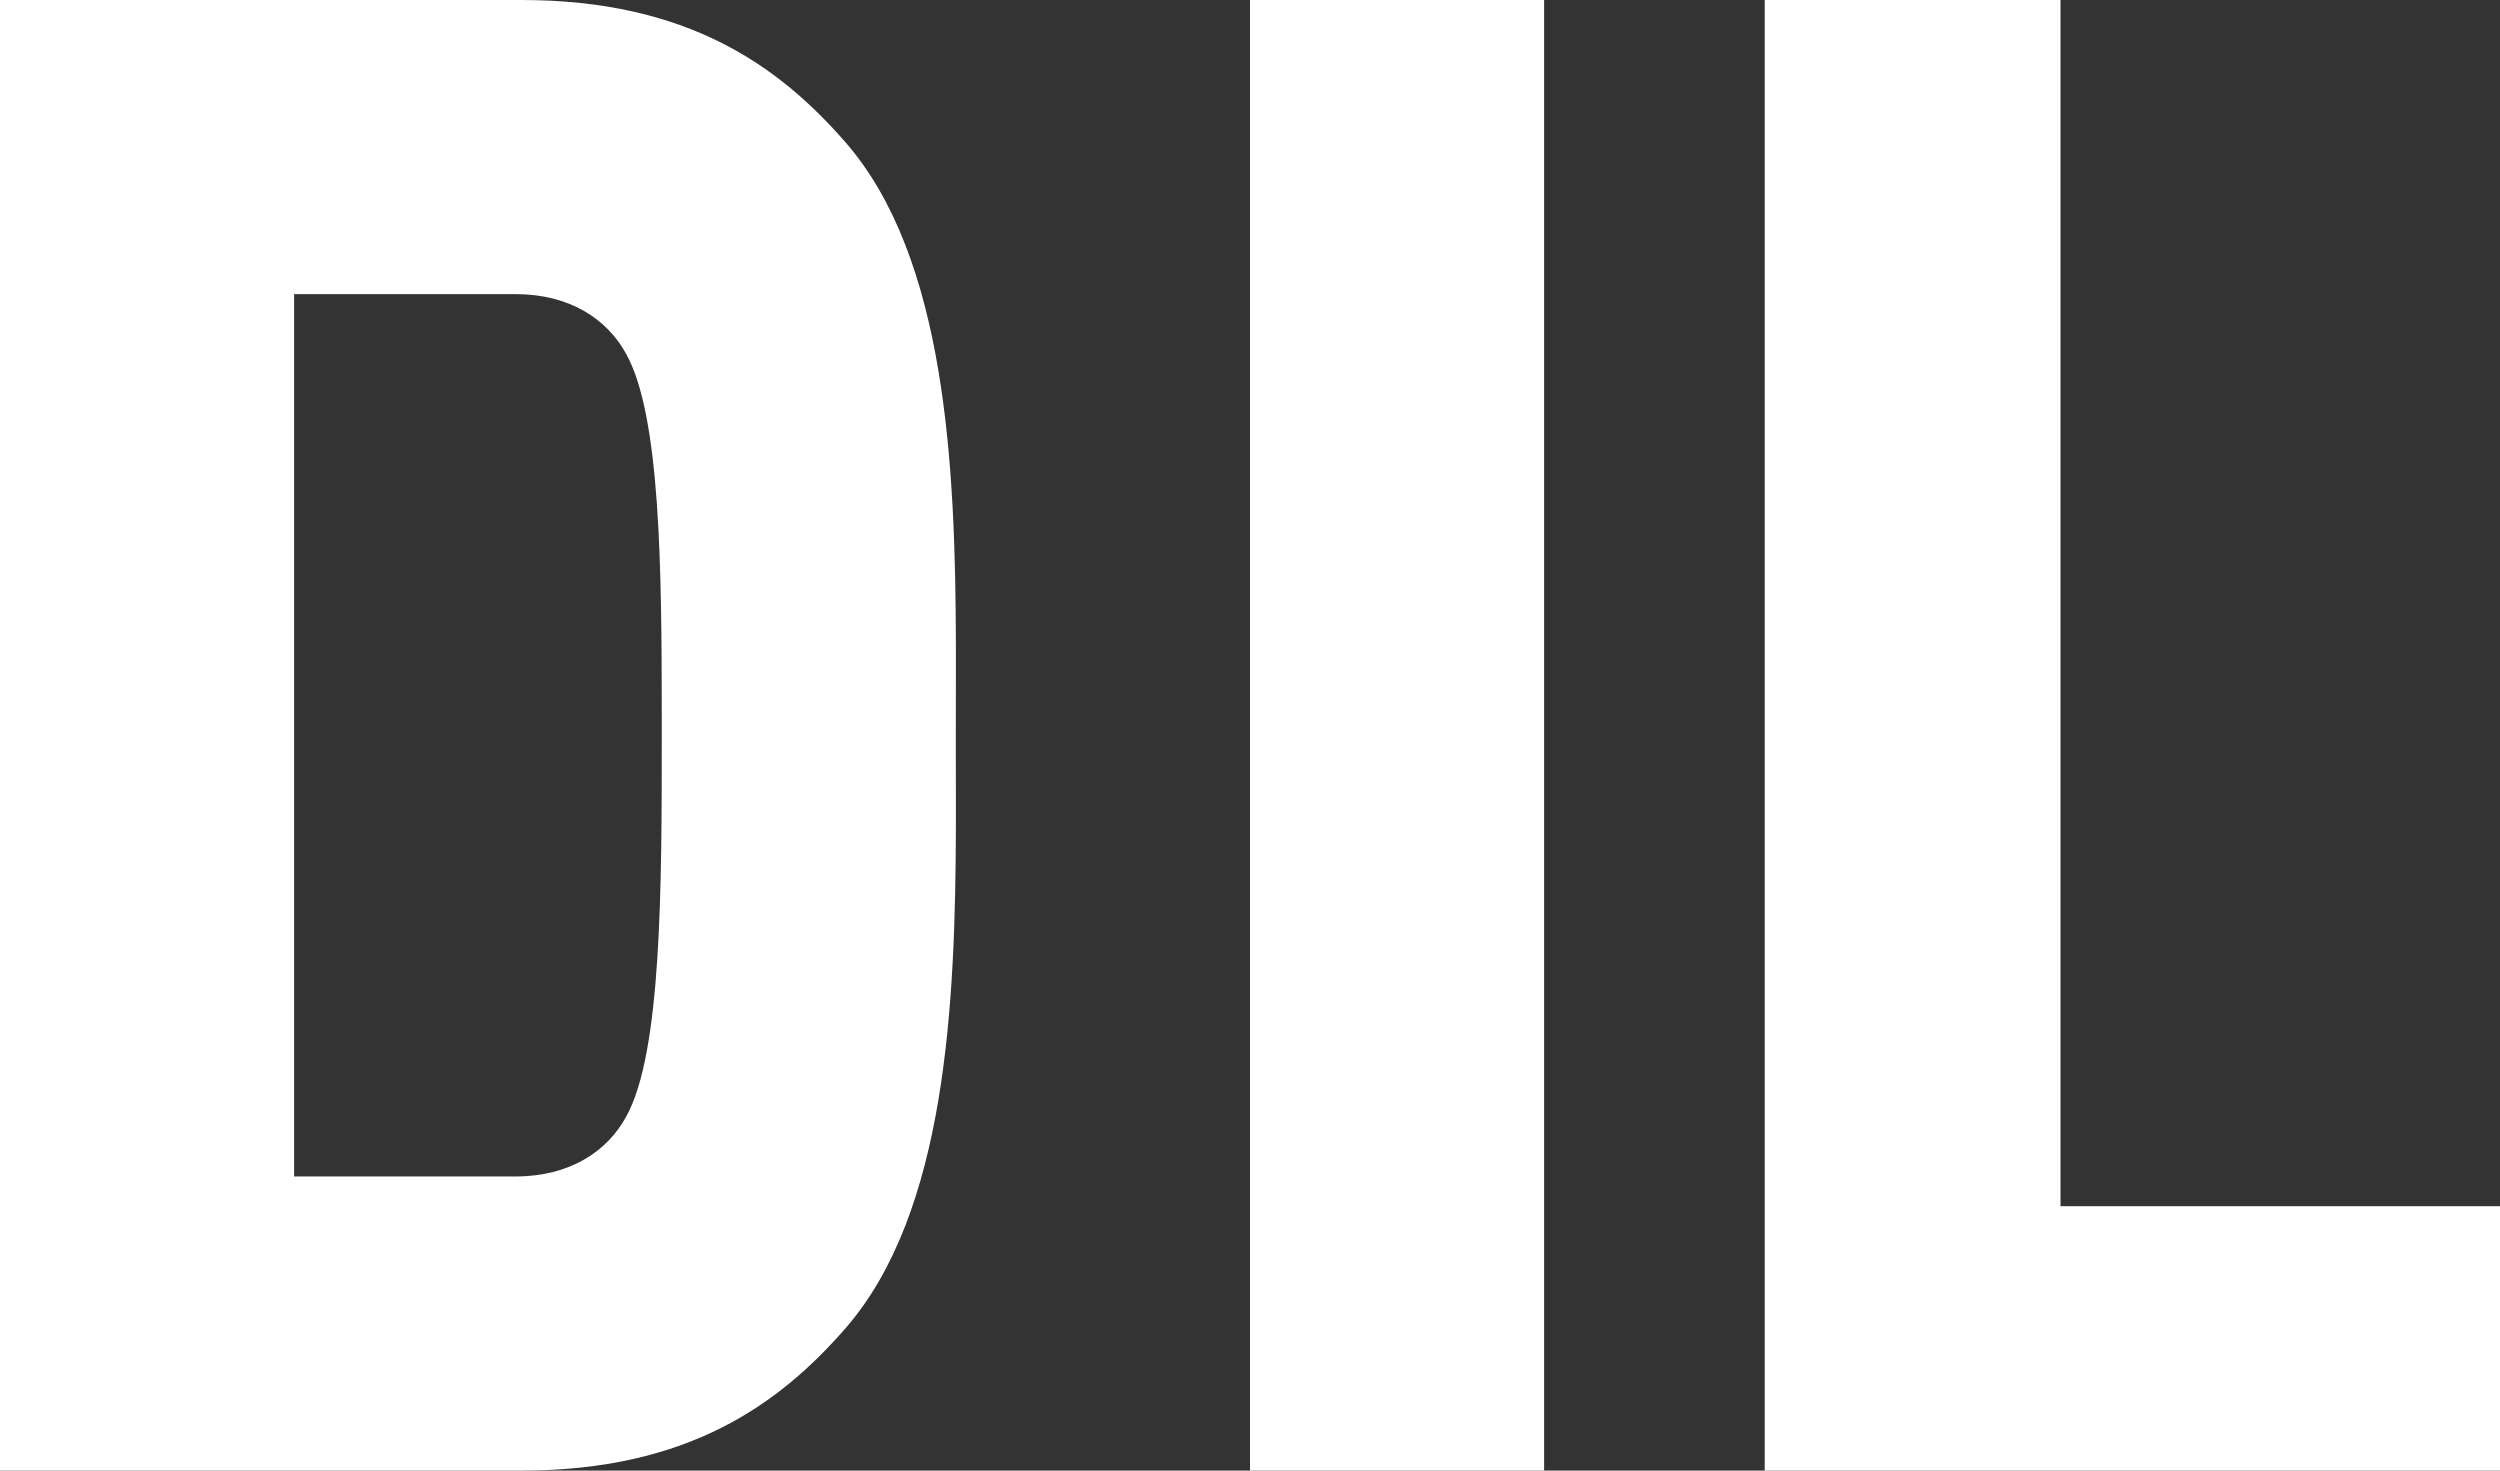 <?xml version="1.0" encoding="UTF-8"?>
<svg width="34px" height="20px" viewBox="0 0 34 20" version="1.1" xmlns="http://www.w3.org/2000/svg" xmlns:xlink="http://www.w3.org/1999/xlink">
    <rect x="0" y="0" width="34" height="20" fill="#333333" stroke="none"/>
    <title>WDIL</title>
    <g id="页面-1" stroke="none" stroke-width="1" fill="none" fill-rule="evenodd">
        <g id="导航未展开" transform="translate(-30, -90)" fill="#FFFFFF" fill-rule="nonzero">
            <path d="M37.093,110 C39.353,110 40.597,109.101 41.501,108.062 C42.868,106.489 42.993,103.662 43,101.246 L43,100.735 C43,100.567 42.999,100.402 42.999,100.24 L42.999,100 C42.999,99.763 43,99.517 43,99.265 L43,98.754 C42.993,96.338 42.868,93.511 41.501,91.938 C40.597,90.899 39.353,90 37.093,90 L30,90 L30,110 L37.093,110 Z M37.011,106 L34,106 L34,94 L37.011,94 C37.75,94 38.261,94.342 38.517,94.816 C38.983,95.653 38.999,97.739 39,99.751 L39,99.974 C39,102.053 39,104.316 38.517,105.184 C38.261,105.658 37.75,106 37.011,106 Z M51,110 L51,90 L47,90 L47,110 L51,110 Z M64,110 L64,106.404 L58.023,106.404 L58.023,90 L54,90 L54,110 L64,110 Z" id="WDIL"></path>
        </g>
    </g>
</svg>